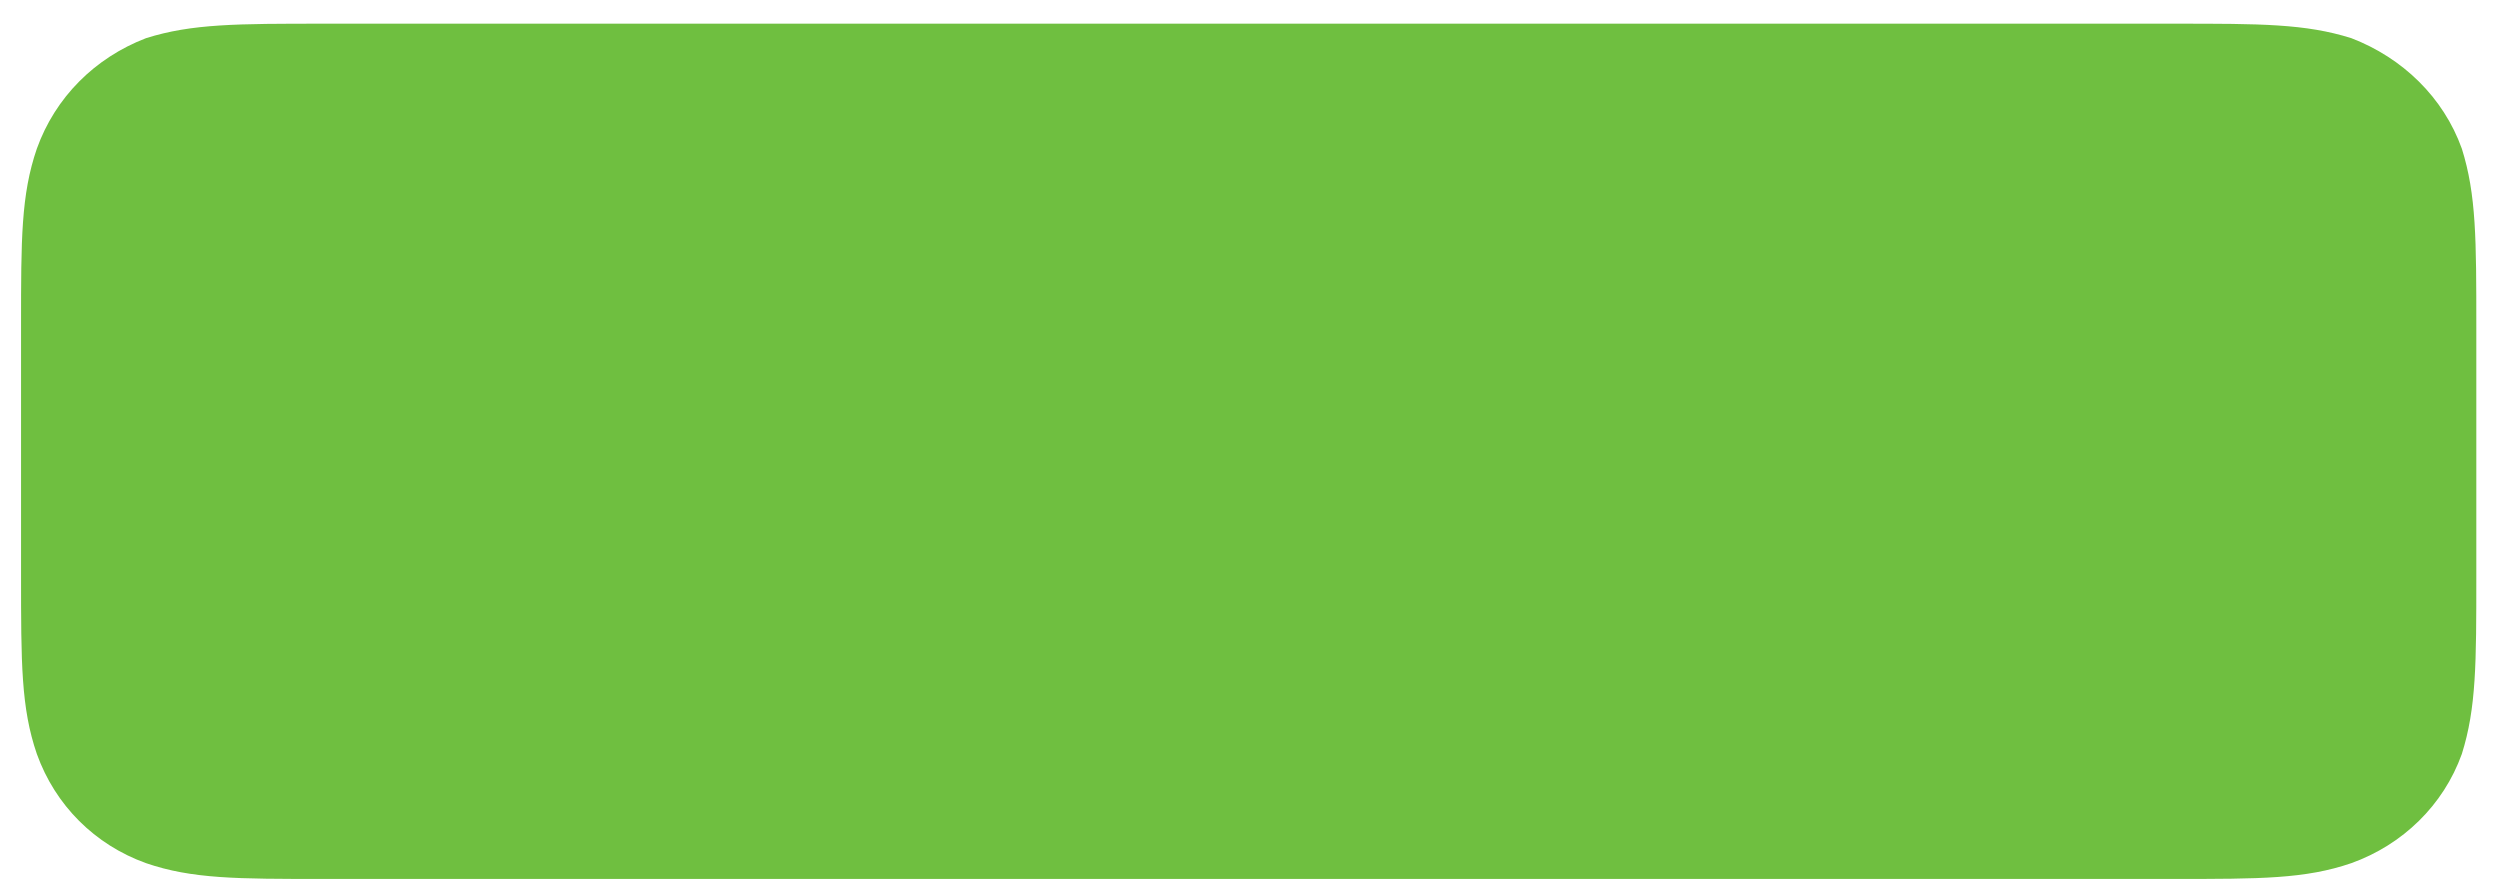 <?xml version="1.0" encoding="UTF-8" standalone="no"?><svg xmlns="http://www.w3.org/2000/svg" xmlns:xlink="http://www.w3.org/1999/xlink" clip-rule="evenodd" stroke-miterlimit="4.00" viewBox="0 0 190 68"><desc>SVG generated by Keynote</desc><defs></defs><g transform="matrix(1.00, 0.00, -0.00, -1.00, 0.0, 68.0)"><path d="M 24.6 66.2 L 165.3 66.2 C 171.8 66.2 175.2 66.2 178.7 65.1 C 182.6 63.6 185.7 60.6 187.1 56.7 C 188.2 53.2 188.2 49.8 188.2 43.1 L 188.2 24.2 C 188.2 17.6 188.2 14.2 187.1 10.7 C 185.7 6.8 182.6 3.8 178.7 2.4 C 175.2 1.2 171.8 1.2 165.2 1.2 L 24.6 1.2 C 18.0 1.2 14.6 1.2 11.1 2.4 C 7.2 3.8 4.2 6.8 2.8 10.7 C 1.6 14.2 1.6 17.6 1.6 24.3 L 1.6 43.3 C 1.6 49.8 1.6 53.2 2.8 56.7 C 4.2 60.6 7.2 63.6 11.1 65.1 C 14.6 66.2 18.0 66.2 24.7 66.2 Z M 24.6 66.2 " fill="#6FBF40"></path></g></svg>